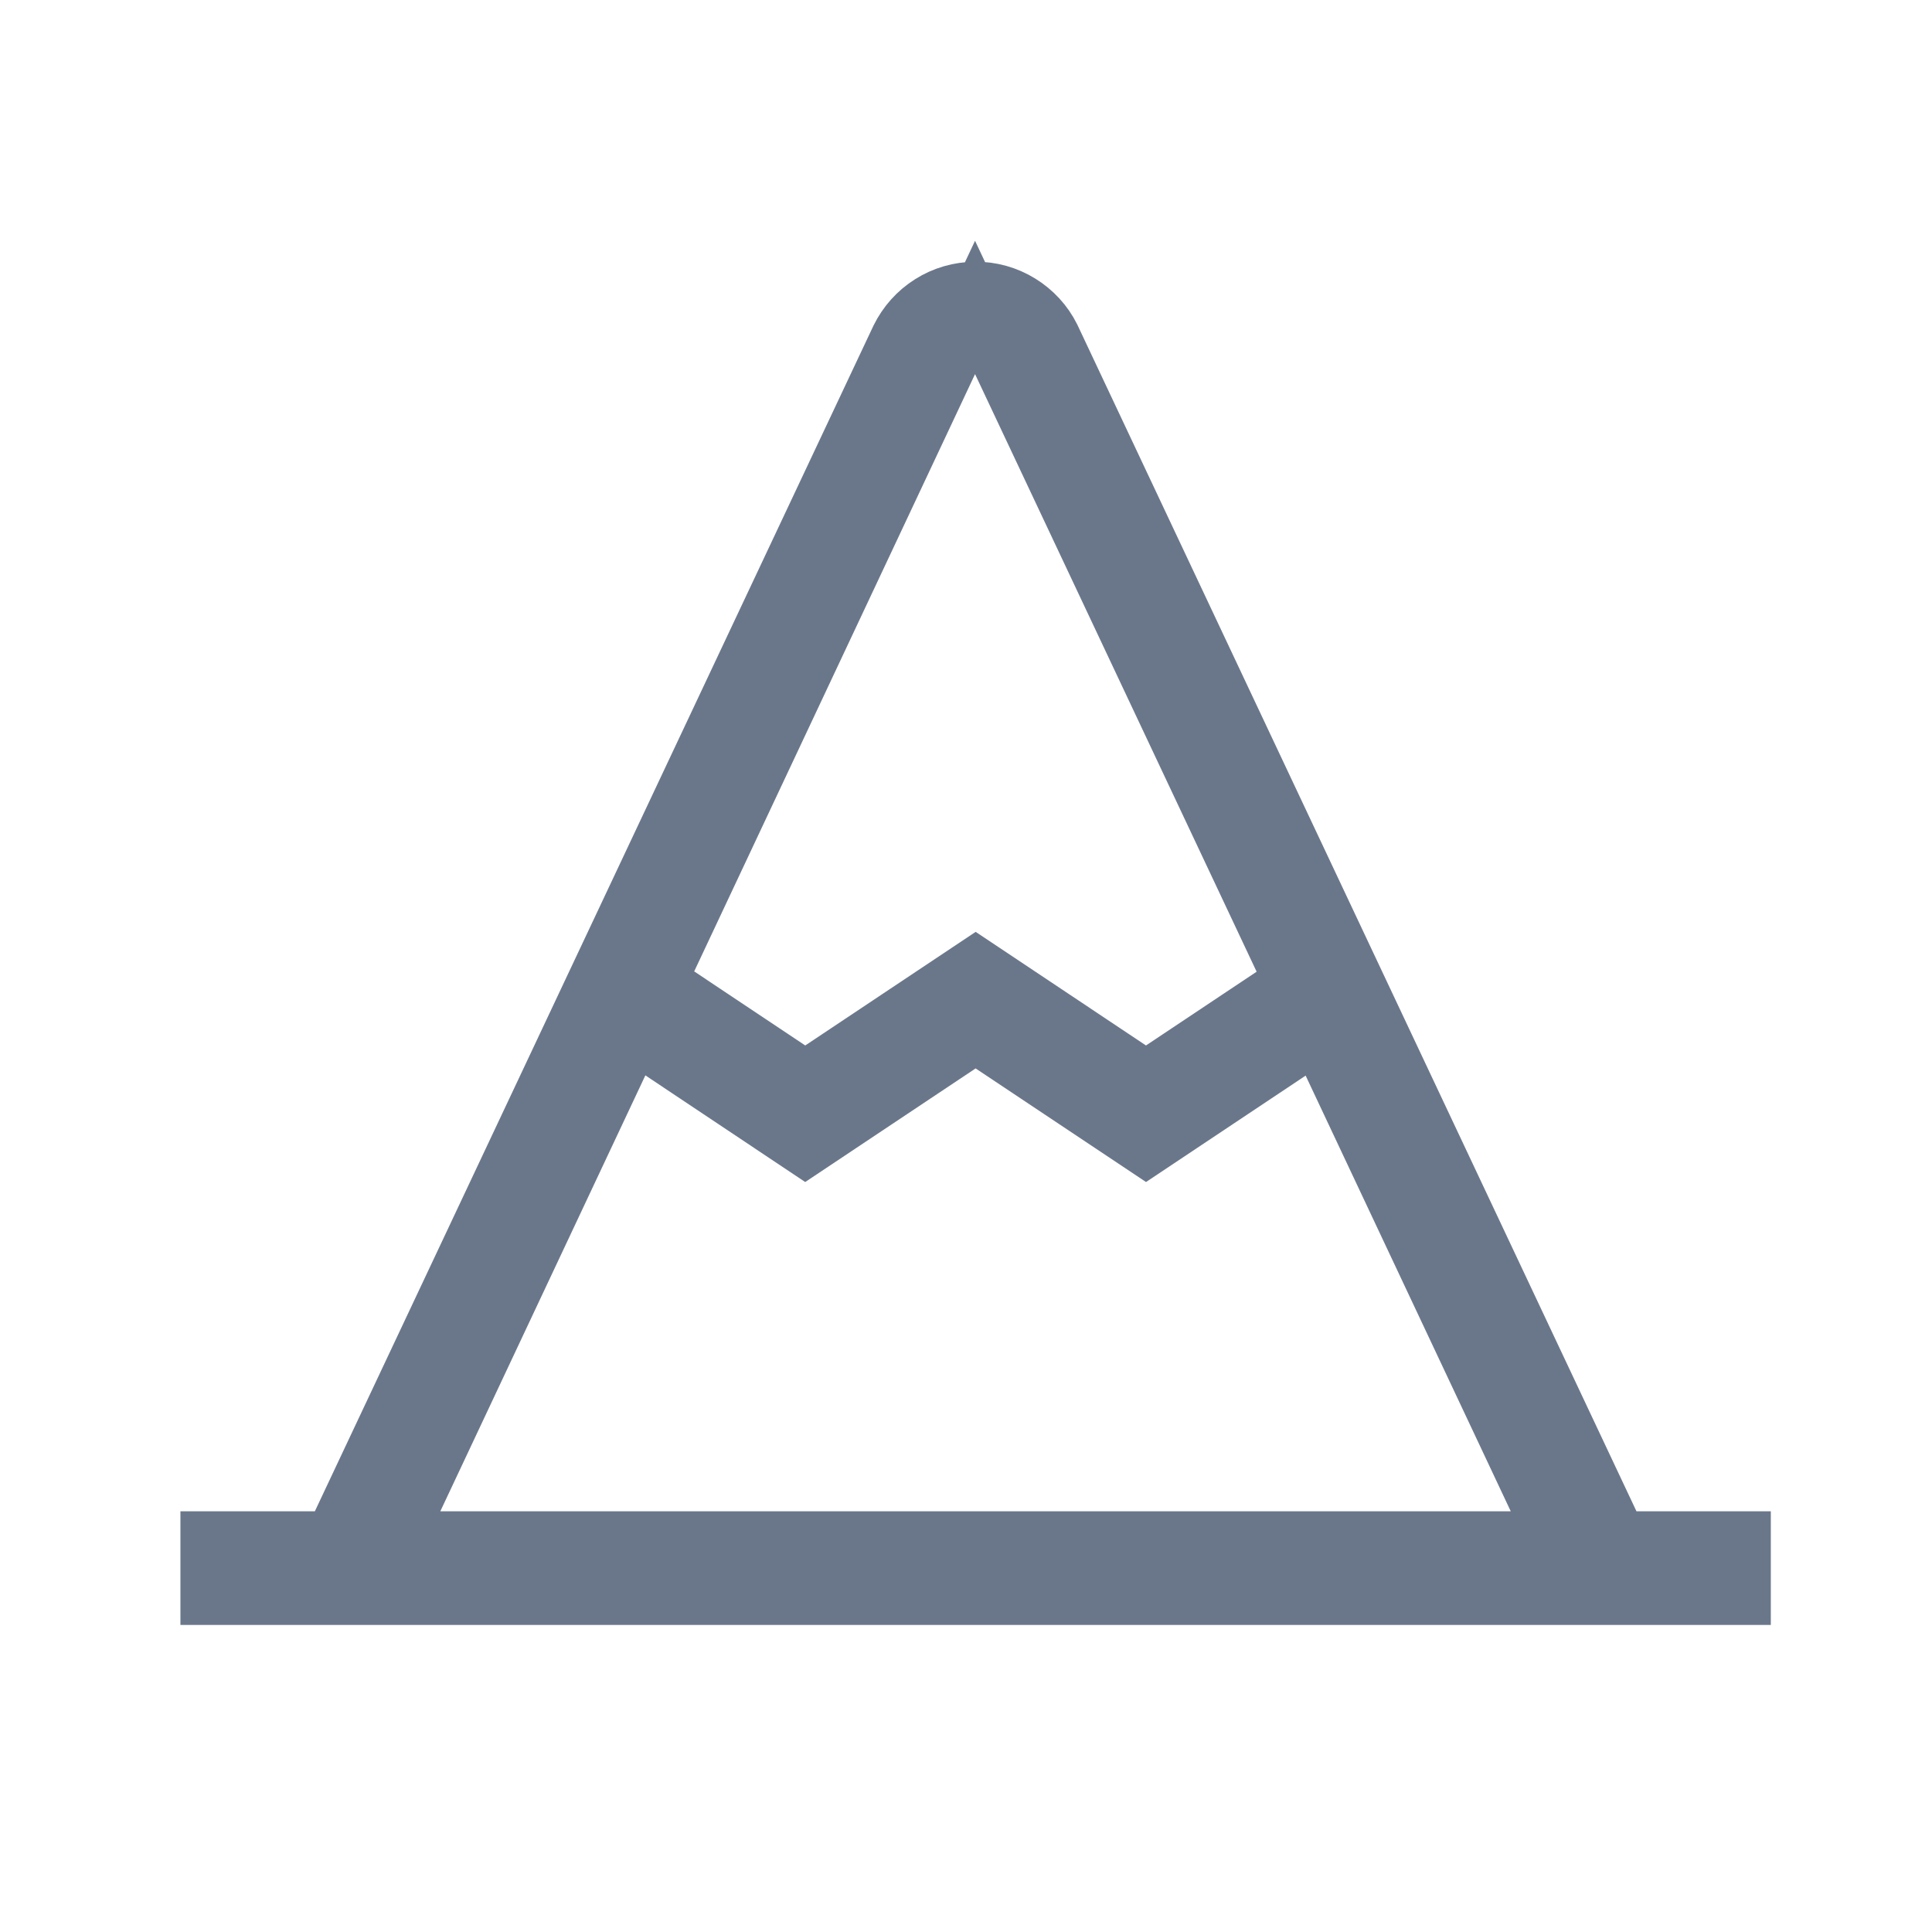 <svg width="22" height="22" viewBox="0 0 22 22" fill="none" xmlns="http://www.w3.org/2000/svg">
<path d="M18.342 17.347L18.429 17.533H18.634H19.841V18.18H2.378V17.533H3.585H3.79L3.878 17.347L10.238 3.848C10.318 3.686 10.44 3.549 10.593 3.453C10.746 3.356 10.924 3.305 11.105 3.304C11.286 3.302 11.464 3.352 11.618 3.447C11.771 3.541 11.896 3.676 11.976 3.837L18.342 17.347ZM11.396 4.123L11.103 3.501L10.81 4.123L7.612 10.924L7.494 11.176L7.726 11.331L8.99 12.174L9.169 12.293L9.349 12.174L11.11 11L12.87 12.174L13.05 12.293L13.229 12.174L14.489 11.334L14.721 11.18L14.602 10.927L11.396 4.123ZM7.528 11.976L7.216 11.768L7.056 12.108L4.721 17.072L4.504 17.533H5.014H17.203H17.713L17.496 17.072L15.16 12.11L15 11.771L14.688 11.979L13.05 13.071L11.289 11.897L11.11 11.777L10.93 11.897L9.169 13.071L7.528 11.976Z" fill="#6A778B" stroke="#6A778B" stroke-width="0.647"/>
</svg>
